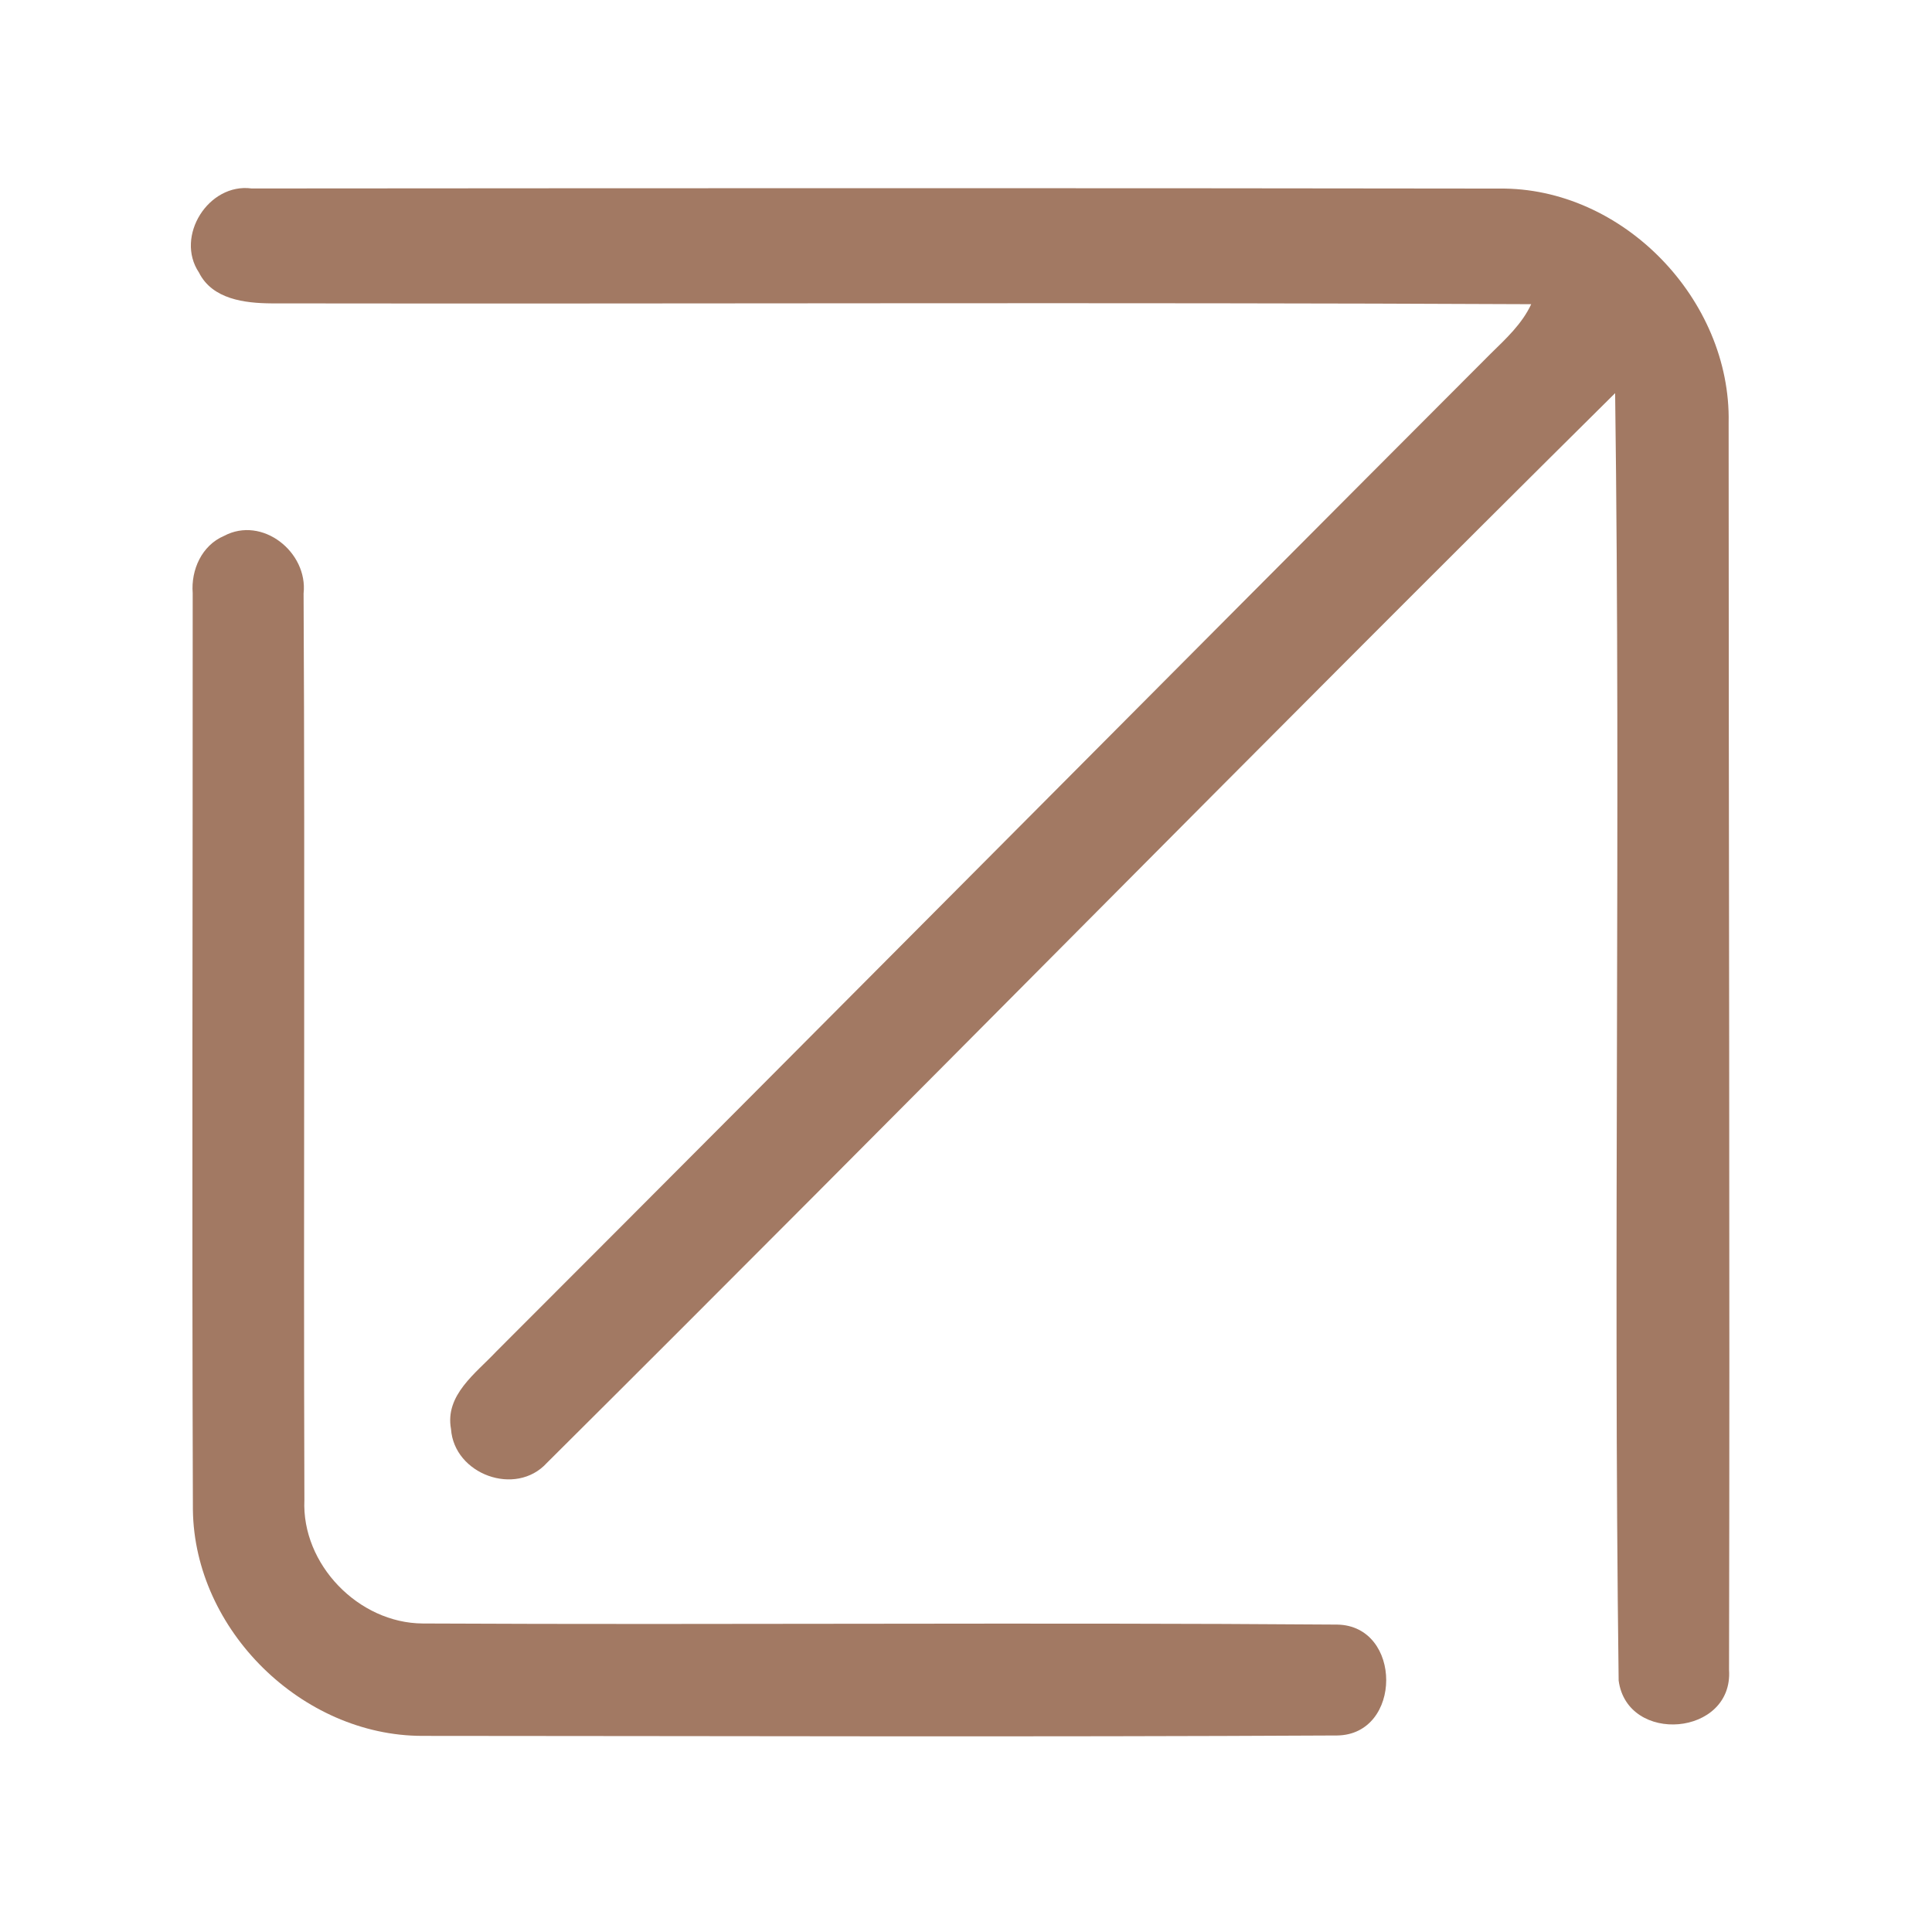 <?xml version="1.0" encoding="UTF-8" ?>
<!DOCTYPE svg PUBLIC "-//W3C//DTD SVG 1.1//EN" "http://www.w3.org/Graphics/SVG/1.1/DTD/svg11.dtd">
<svg width="192pt" height="192pt" viewBox="0 0 192 192" version="1.1" xmlns="http://www.w3.org/2000/svg">
<g id="#a27963ff">
<path fill="#a27963" opacity="1.00" d=" M 19.77 27.08 C 17.37 23.49 20.72 18.15 25.01 18.73 C 66.32 18.70 107.65 18.68 148.97 18.74 C 161.27 18.58 172.04 29.78 171.79 42.01 C 171.79 83.32 171.92 124.65 171.83 165.96 C 172.26 172.54 161.71 173.40 160.86 167.01 C 160.31 124.38 161.08 81.71 160.51 39.07 C 124.93 74.32 89.85 110.08 54.34 145.39 C 51.26 148.77 45.13 146.53 44.82 142.01 C 44.20 138.63 47.30 136.47 49.32 134.31 C 82.32 101.31 115.17 68.16 148.15 35.14 C 149.66 33.66 151.26 32.19 152.17 30.23 C 110.44 30.03 68.71 30.21 26.98 30.15 C 24.33 30.13 21.10 29.75 19.77 27.08 Z" />
<path fill="#a27963" opacity="1.00" d=" M 22.26 53.26 C 26.06 51.23 30.62 54.87 30.17 58.98 C 30.32 89.00 30.15 119.03 30.25 149.06 C 29.96 155.46 35.63 161.31 42.02 161.34 C 72.31 161.49 102.60 161.22 132.89 161.45 C 139.39 161.56 139.38 172.39 132.88 172.47 C 102.57 172.63 72.25 172.52 41.94 172.51 C 30.01 172.49 19.33 162.00 19.17 150.06 C 19.06 119.69 19.16 89.31 19.15 58.94 C 18.97 56.64 20.05 54.20 22.26 53.26 Z" />
</g>
</svg>
